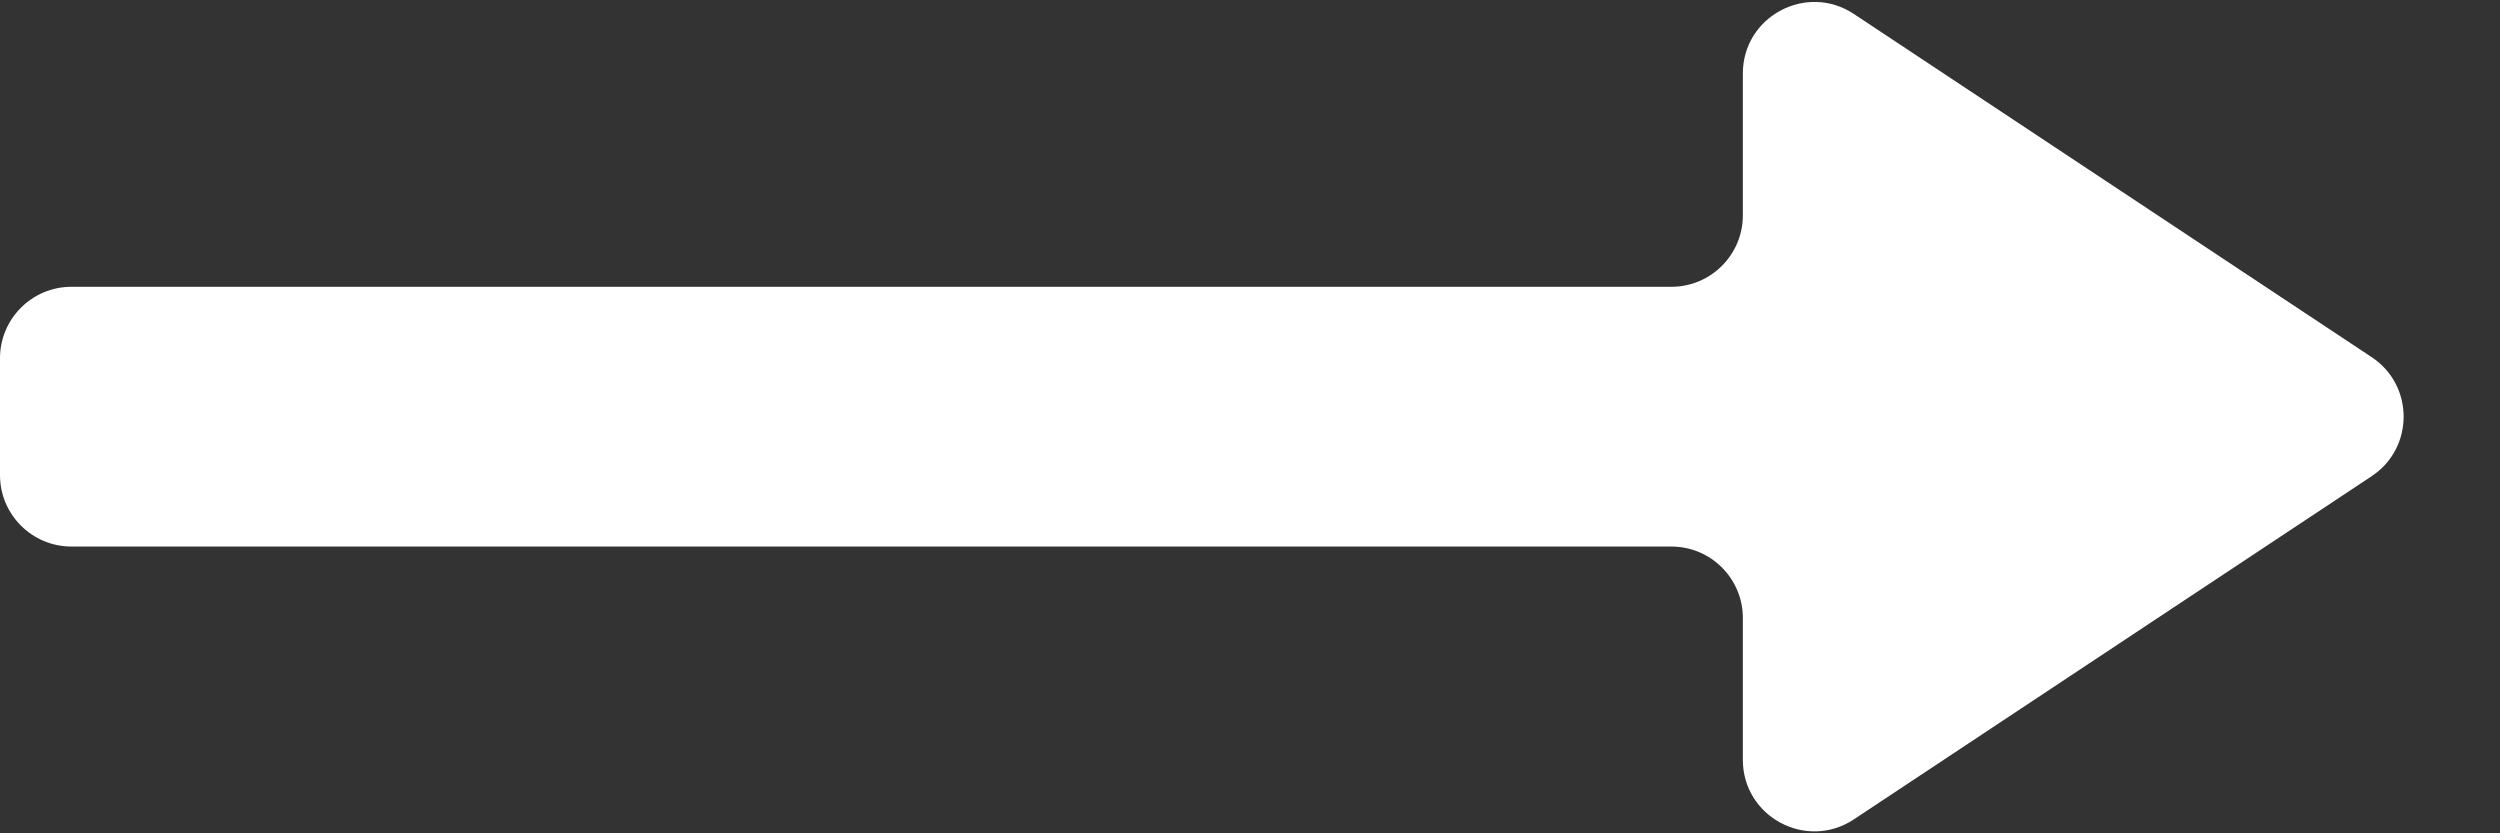<svg width="21" height="7" viewBox="0 0 21 7" fill="none" xmlns="http://www.w3.org/2000/svg">
<rect x="0" y="0" width="21" height="7" fill="#333333" stroke="none"/>
<path d="M15.572 0.117C15.173 -0.147 14.64 0.139 14.64 0.617L14.64 1.809C14.64 2.14 14.371 2.409 14.04 2.409L0.6 2.409C0.269 2.409 5.5561e-07 2.678 6.13549e-07 3.009L7.85215e-07 3.991C8.43154e-07 4.322 0.269 4.591 0.6 4.591L14.04 4.591C14.371 4.591 14.64 4.86 14.64 5.191L14.64 6.383C14.64 6.861 15.173 7.147 15.572 6.883L19.922 4C20.28 3.763 20.28 3.237 19.922 3L15.572 0.117Z" fill="white"/>
</svg>
